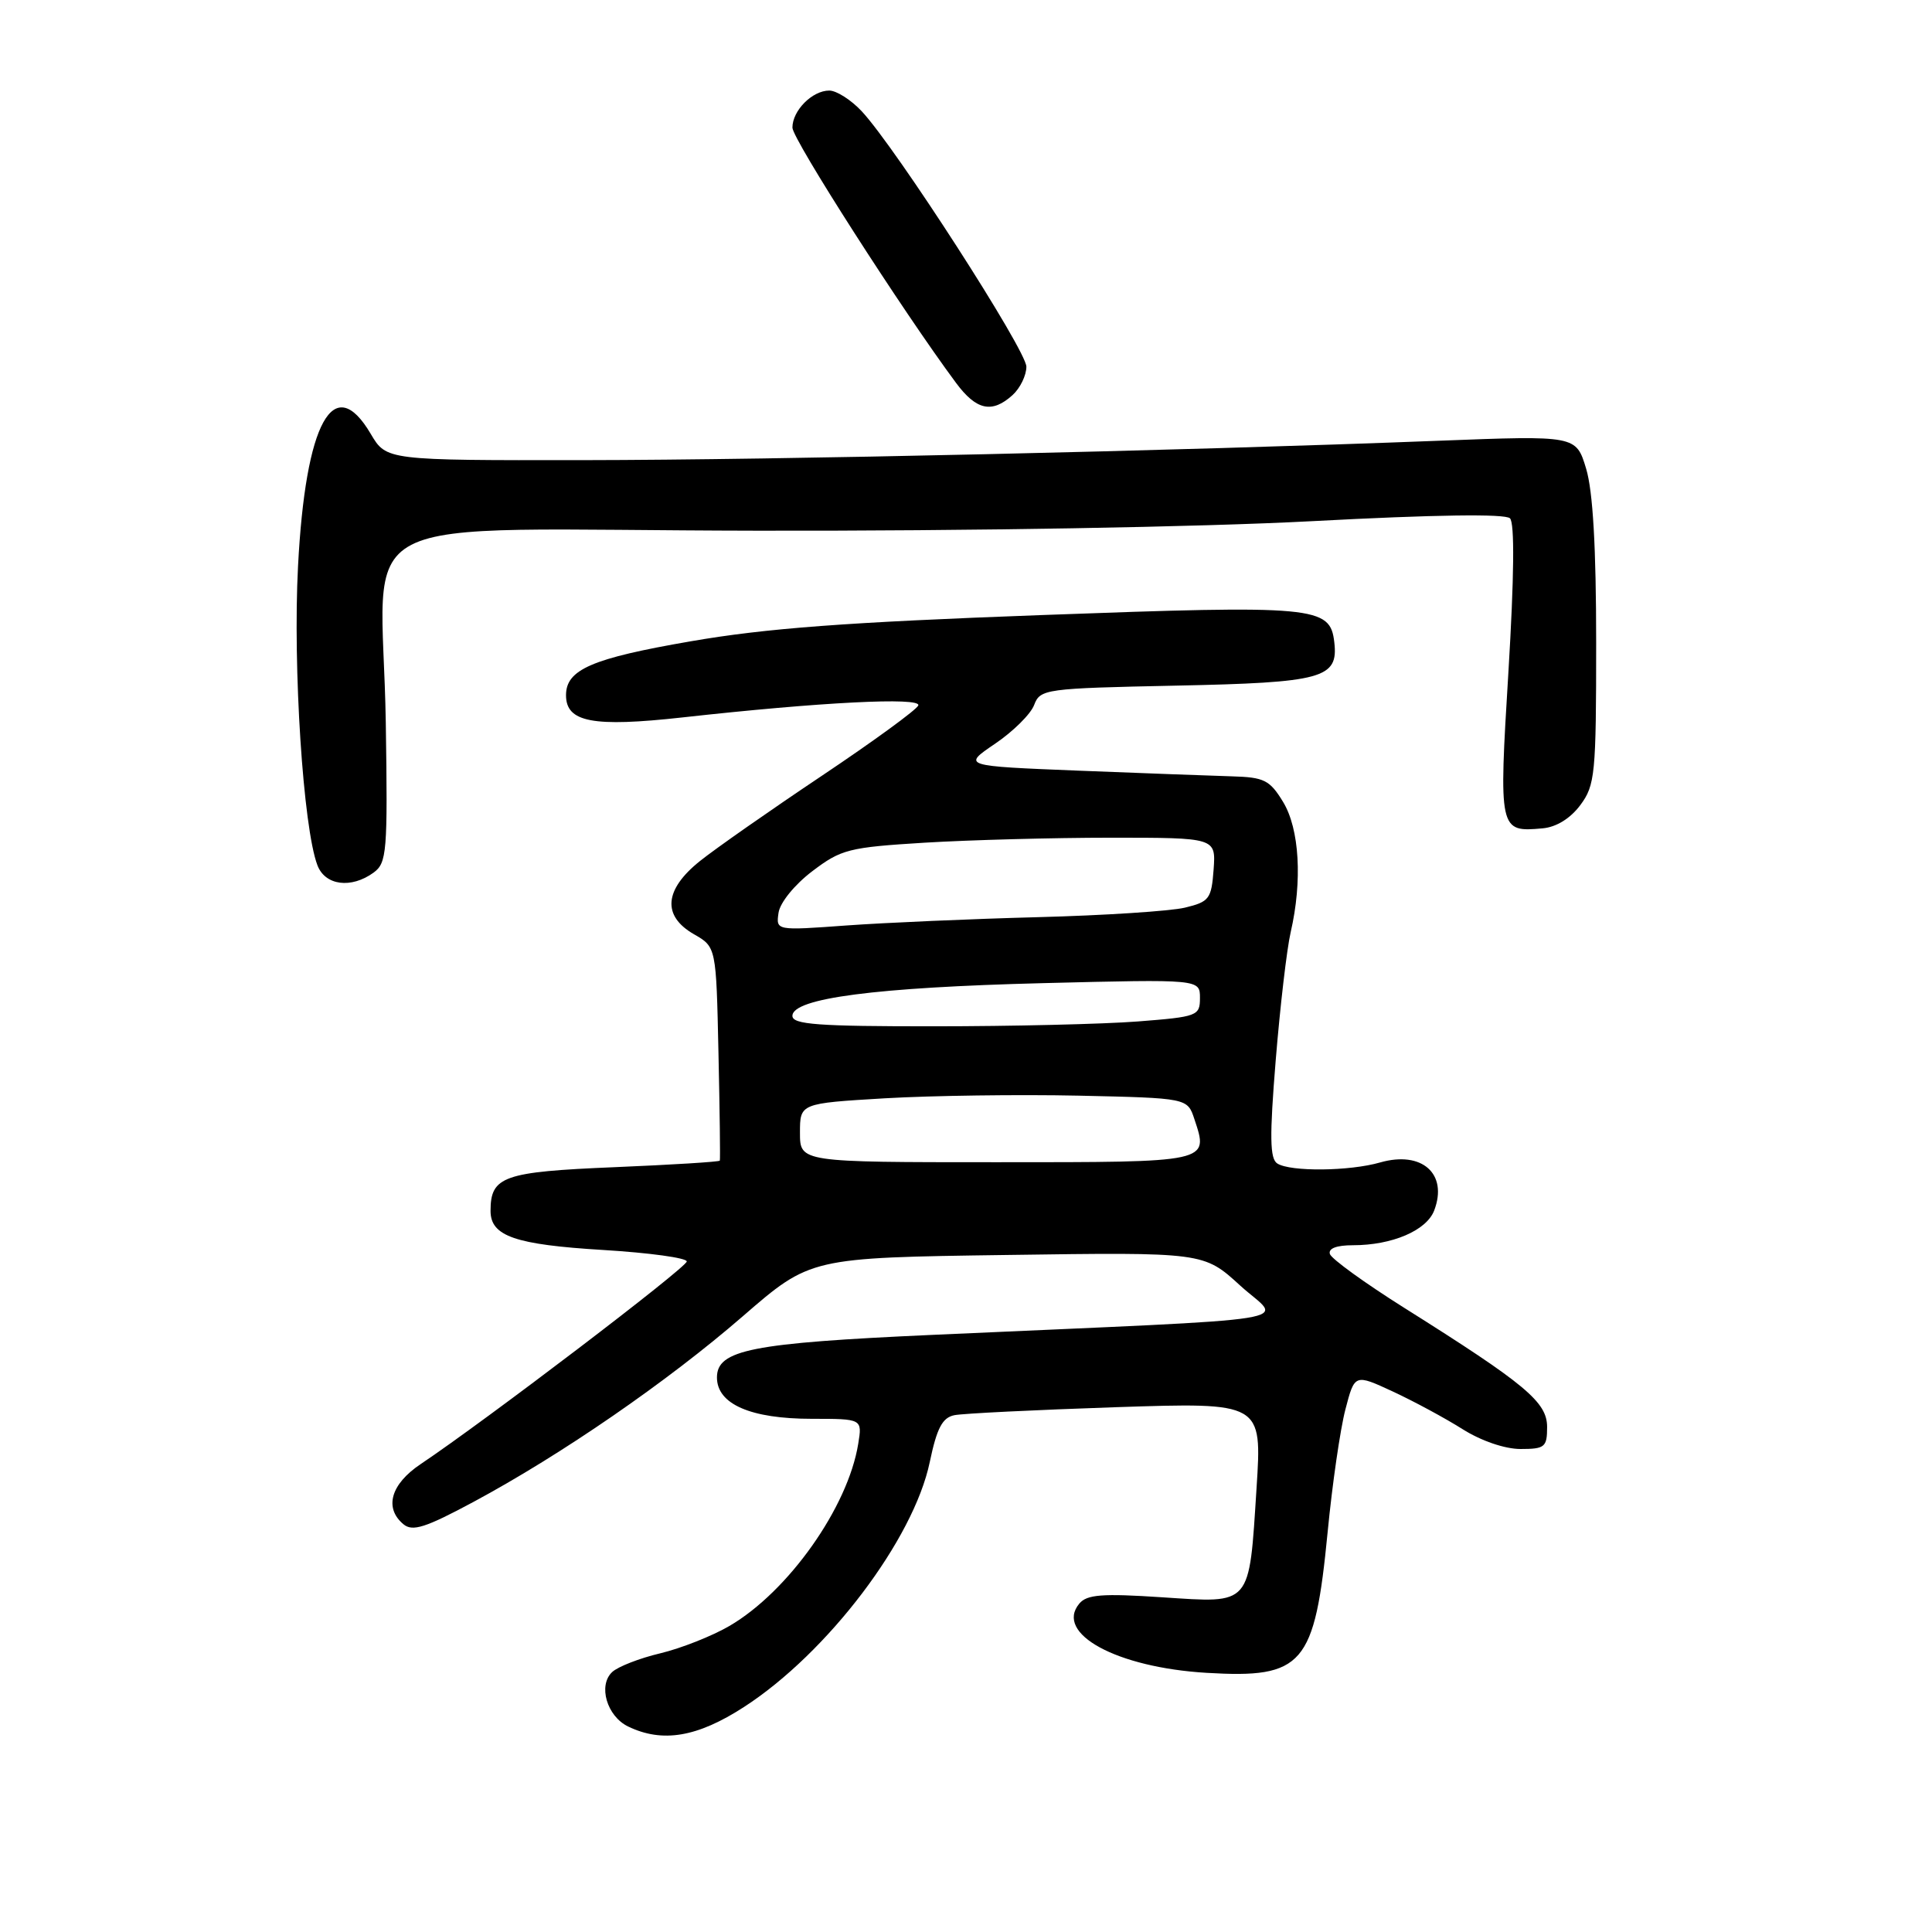 <?xml version="1.0" encoding="UTF-8" standalone="no"?>
<!DOCTYPE svg PUBLIC "-//W3C//DTD SVG 1.1//EN" "http://www.w3.org/Graphics/SVG/1.1/DTD/svg11.dtd" >
<svg xmlns="http://www.w3.org/2000/svg" xmlns:xlink="http://www.w3.org/1999/xlink" version="1.1" viewBox="0 0 256 256">
 <g >
 <path fill="currentColor"
d=" M 98.59 226.18 C 109.66 219.02 121.06 203.99 123.20 193.72 C 124.14 189.23 124.87 187.84 126.46 187.52 C 127.58 187.29 137.21 186.82 147.87 186.46 C 167.23 185.82 167.23 185.82 166.50 197.16 C 165.49 212.92 165.92 212.43 154.01 211.65 C 146.03 211.12 144.01 211.28 143.01 212.49 C 139.71 216.46 147.97 220.95 159.88 221.66 C 172.70 222.42 174.20 220.67 175.92 203.00 C 176.53 196.68 177.59 189.37 178.27 186.77 C 179.50 182.04 179.50 182.04 184.55 184.38 C 187.33 185.67 191.48 187.91 193.78 189.36 C 196.25 190.92 199.40 192.00 201.48 192.00 C 204.70 192.00 205.00 191.75 205.00 189.09 C 205.00 185.78 202.18 183.43 186.06 173.29 C 180.86 170.02 176.44 166.82 176.22 166.17 C 175.98 165.43 177.08 165.00 179.27 165.00 C 184.47 165.00 189.03 163.05 190.04 160.39 C 191.89 155.53 188.41 152.45 182.88 154.03 C 178.83 155.20 170.99 155.28 169.25 154.17 C 168.26 153.55 168.21 150.65 169.04 140.47 C 169.62 133.37 170.51 125.74 171.02 123.53 C 172.59 116.73 172.19 109.82 170.01 106.25 C 168.25 103.36 167.50 102.99 163.26 102.87 C 160.64 102.79 151.53 102.46 143.00 102.12 C 127.50 101.50 127.50 101.50 131.85 98.55 C 134.24 96.93 136.58 94.62 137.03 93.41 C 137.84 91.30 138.44 91.21 155.79 90.85 C 175.30 90.45 177.36 89.88 176.80 85.09 C 176.25 80.33 174.37 80.16 138.00 81.50 C 112.16 82.45 101.53 83.24 91.50 84.98 C 78.41 87.24 75.00 88.72 75.00 92.12 C 75.00 95.70 78.54 96.38 90.45 95.06 C 108.72 93.03 122.05 92.35 121.68 93.47 C 121.49 94.02 115.75 98.21 108.92 102.78 C 102.09 107.35 94.81 112.44 92.75 114.09 C 88.00 117.89 87.72 121.36 91.95 123.79 C 94.90 125.48 94.90 125.48 95.20 139.49 C 95.37 147.20 95.45 153.63 95.38 153.79 C 95.31 153.95 89.01 154.34 81.38 154.66 C 66.69 155.27 65.00 155.87 65.00 160.45 C 65.00 163.80 68.24 164.92 79.95 165.63 C 86.03 166.00 91.00 166.68 91.00 167.15 C 91.00 167.94 64.38 188.21 55.74 194.00 C 51.77 196.66 50.87 199.82 53.47 201.98 C 54.67 202.97 56.39 202.42 62.72 199.02 C 74.41 192.74 88.44 183.07 98.44 174.40 C 107.38 166.65 107.38 166.65 133.44 166.29 C 159.50 165.92 159.50 165.92 164.35 170.36 C 169.83 175.36 174.81 174.57 123.50 176.88 C 99.57 177.96 95.00 178.86 95.00 182.52 C 95.00 186.06 99.47 188.00 107.58 188.00 C 114.26 188.00 114.26 188.00 113.72 191.31 C 112.36 199.73 104.45 210.90 96.65 215.45 C 94.37 216.78 90.25 218.41 87.50 219.07 C 84.75 219.72 81.88 220.84 81.12 221.55 C 79.22 223.32 80.41 227.41 83.23 228.77 C 87.78 230.97 92.40 230.19 98.59 226.18 Z  M 49.51 115.62 C 51.26 114.33 51.38 112.91 51.12 95.82 C 50.67 66.89 44.20 70.24 100.34 70.32 C 128.49 70.37 159.01 69.84 173.81 69.06 C 190.14 68.19 199.46 68.06 200.08 68.68 C 200.71 69.31 200.63 76.48 199.88 88.92 C 198.58 110.13 198.62 110.28 204.40 109.76 C 206.22 109.60 208.08 108.45 209.40 106.68 C 211.36 104.05 211.50 102.58 211.50 85.18 C 211.50 72.53 211.07 65.08 210.17 62.10 C 208.84 57.70 208.84 57.70 190.67 58.40 C 155.68 59.76 103.27 60.94 77.35 60.97 C 51.20 61.00 51.20 61.00 49.13 57.50 C 44.21 49.15 40.48 55.93 39.49 75.03 C 38.79 88.41 40.17 109.69 42.06 114.65 C 43.08 117.34 46.53 117.79 49.51 115.62 Z  M 134.17 52.35 C 135.18 51.43 136.00 49.74 136.00 48.59 C 136.00 46.42 118.73 19.62 114.19 14.75 C 112.78 13.24 110.84 12.00 109.88 12.00 C 107.63 12.00 105.00 14.65 105.00 16.91 C 105.00 18.43 119.55 41.13 126.69 50.75 C 129.38 54.37 131.45 54.81 134.17 52.35 Z  M 106.00 150.10 C 106.00 146.20 106.00 146.20 117.25 145.53 C 123.44 145.17 134.99 145.01 142.92 145.18 C 157.34 145.50 157.34 145.50 158.26 148.28 C 160.18 154.06 160.45 154.00 132.03 154.00 C 106.00 154.00 106.00 154.00 106.00 150.10 Z  M 105.00 134.61 C 105.00 132.27 116.05 130.83 138.25 130.27 C 159.00 129.75 159.00 129.75 159.00 132.23 C 159.00 134.61 158.69 134.73 150.75 135.35 C 146.21 135.70 134.06 135.99 123.75 135.99 C 108.39 136.00 105.00 135.75 105.00 134.61 Z  M 103.16 120.95 C 103.35 119.61 105.28 117.23 107.62 115.45 C 111.46 112.53 112.46 112.28 122.52 111.66 C 128.46 111.30 139.57 111.00 147.21 111.00 C 161.11 111.00 161.11 111.00 160.81 115.21 C 160.52 119.11 160.24 119.49 157.00 120.27 C 155.07 120.73 146.30 121.30 137.50 121.53 C 128.70 121.76 117.30 122.26 112.16 122.63 C 102.82 123.31 102.82 123.31 103.16 120.95 Z "/>
</g>
</svg>